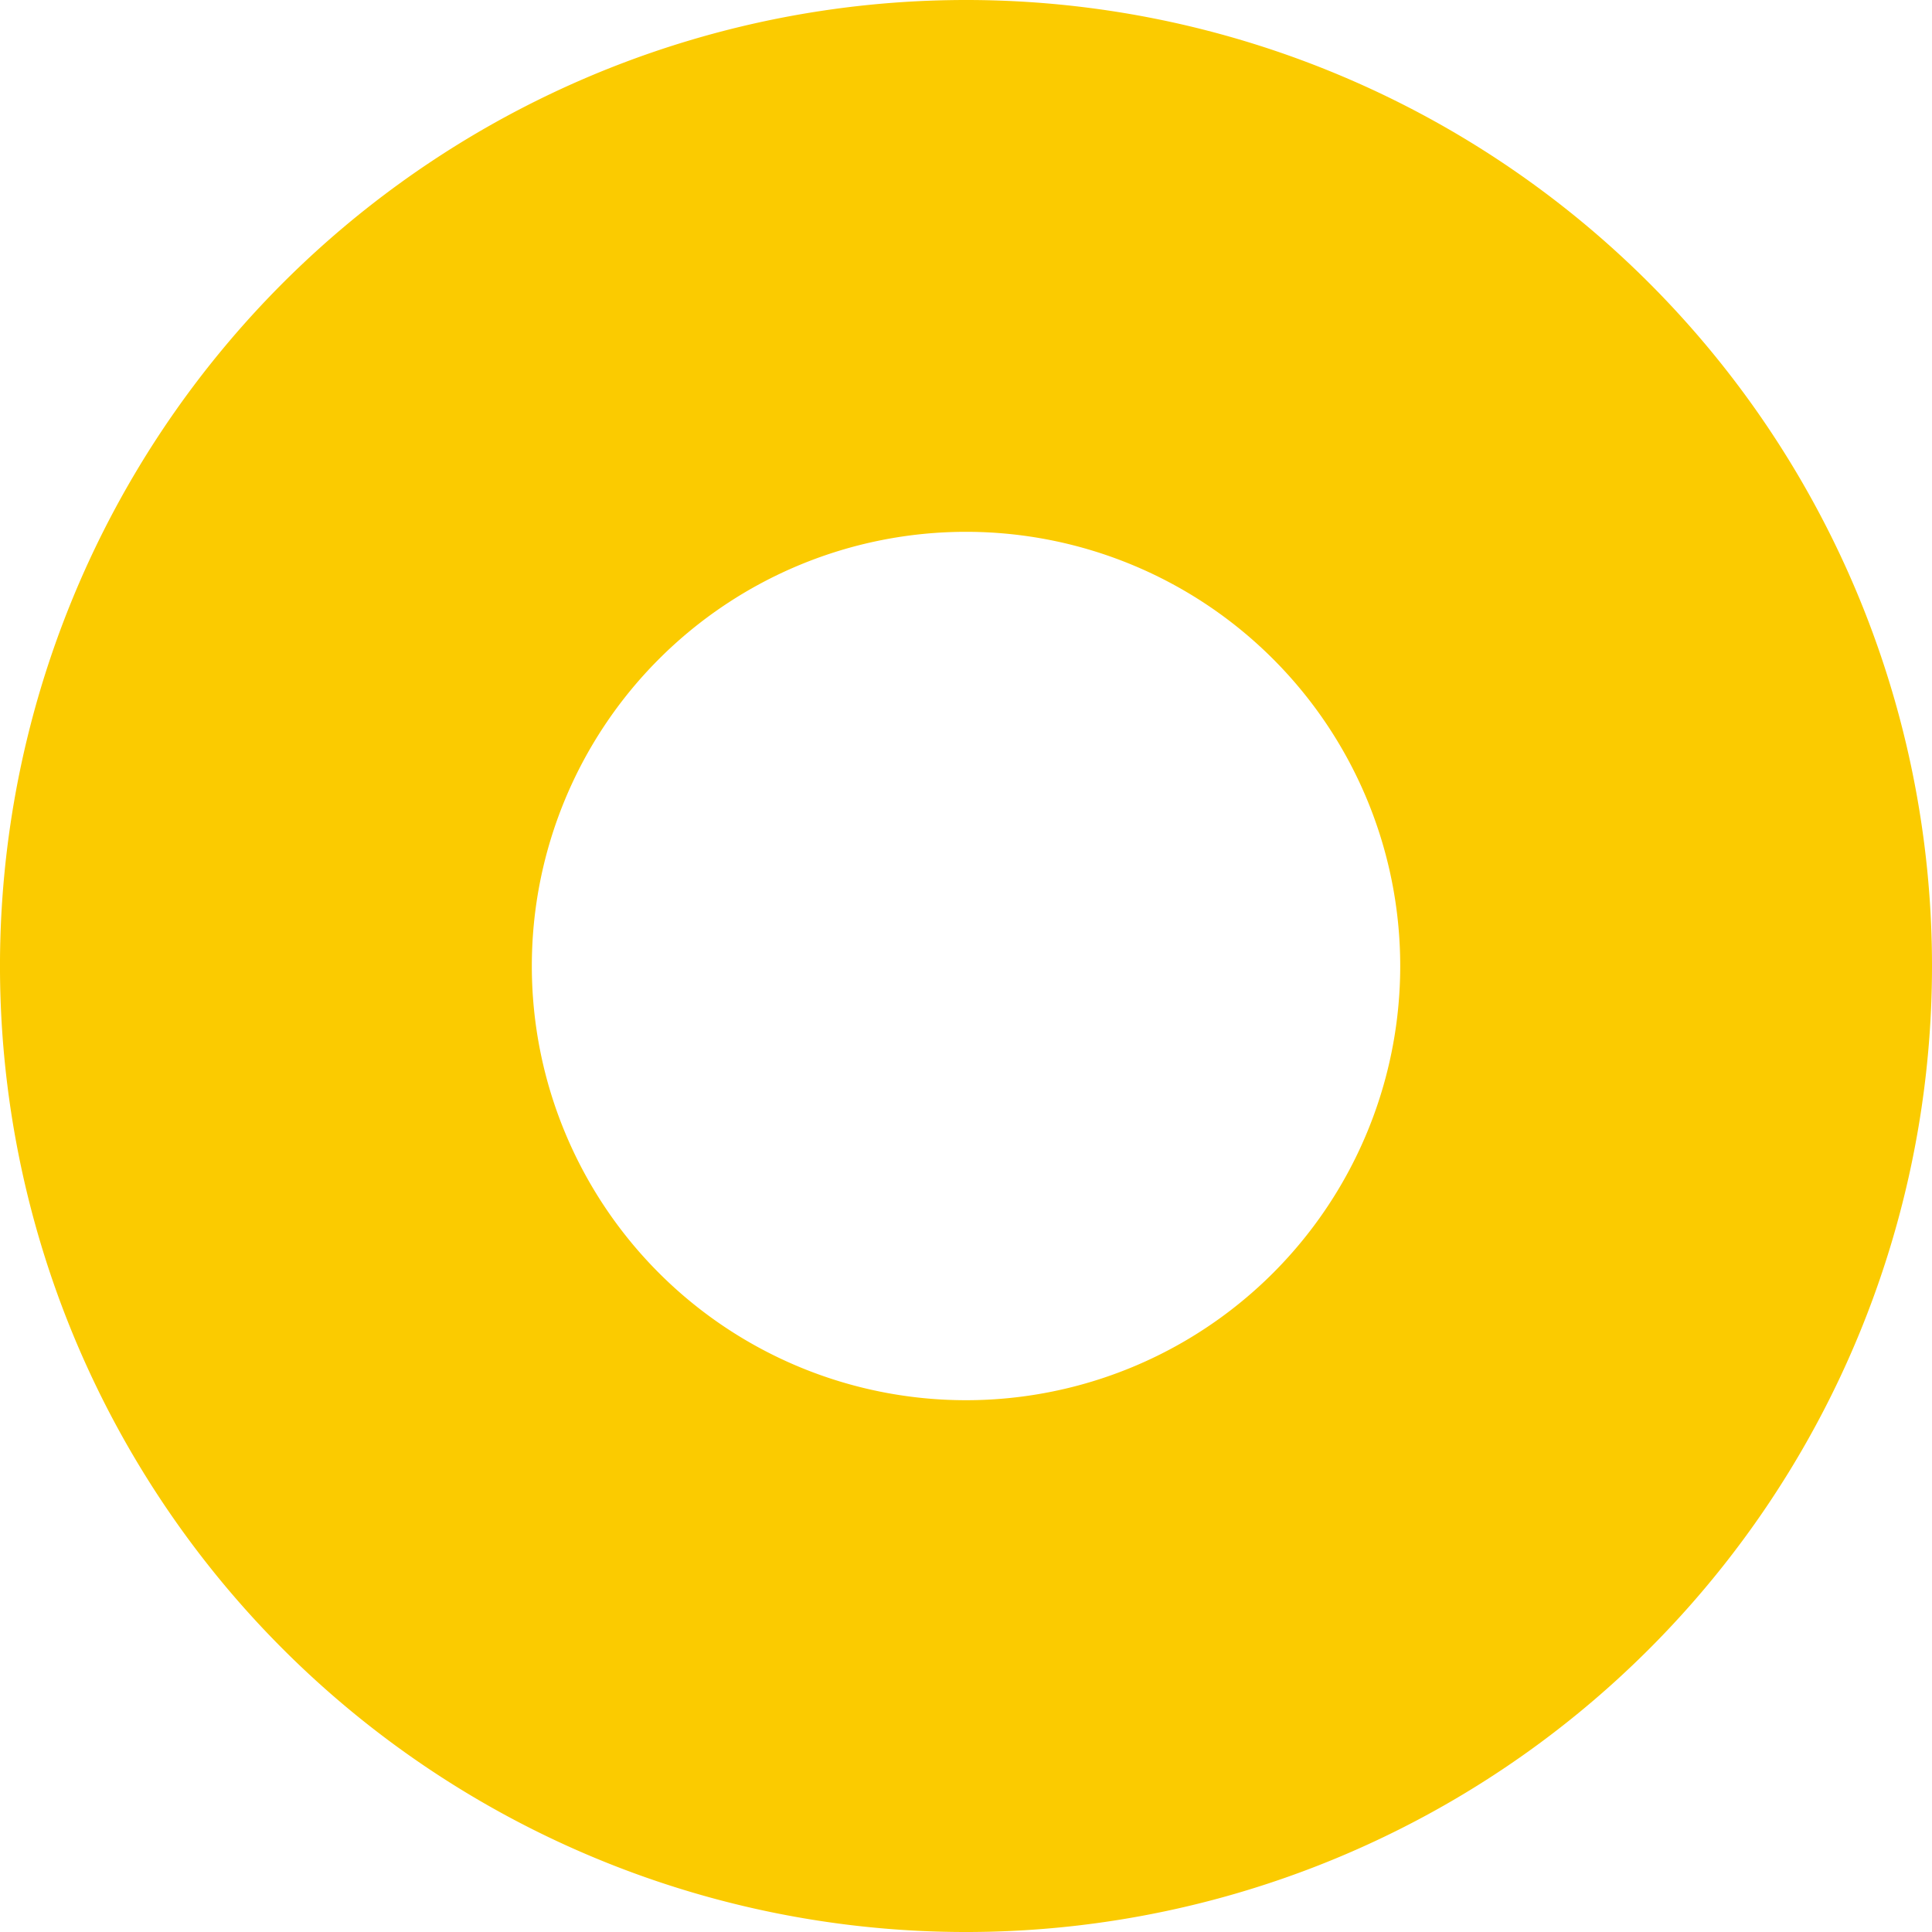 <svg xmlns="http://www.w3.org/2000/svg" width="195.685" height="195.686" viewBox="0 0 195.685 195.686"><defs><style>.a{fill:#fbcb00;}</style></defs><path class="a" d="M482.219,212.85a97.843,97.843,0,1,0,97.843,97.843A97.842,97.842,0,0,0,482.219,212.85Zm0,141.822A43.978,43.978,0,1,1,526.2,310.693,43.978,43.978,0,0,1,482.219,354.672Z" transform="translate(-384.377 -212.85)"/></svg>